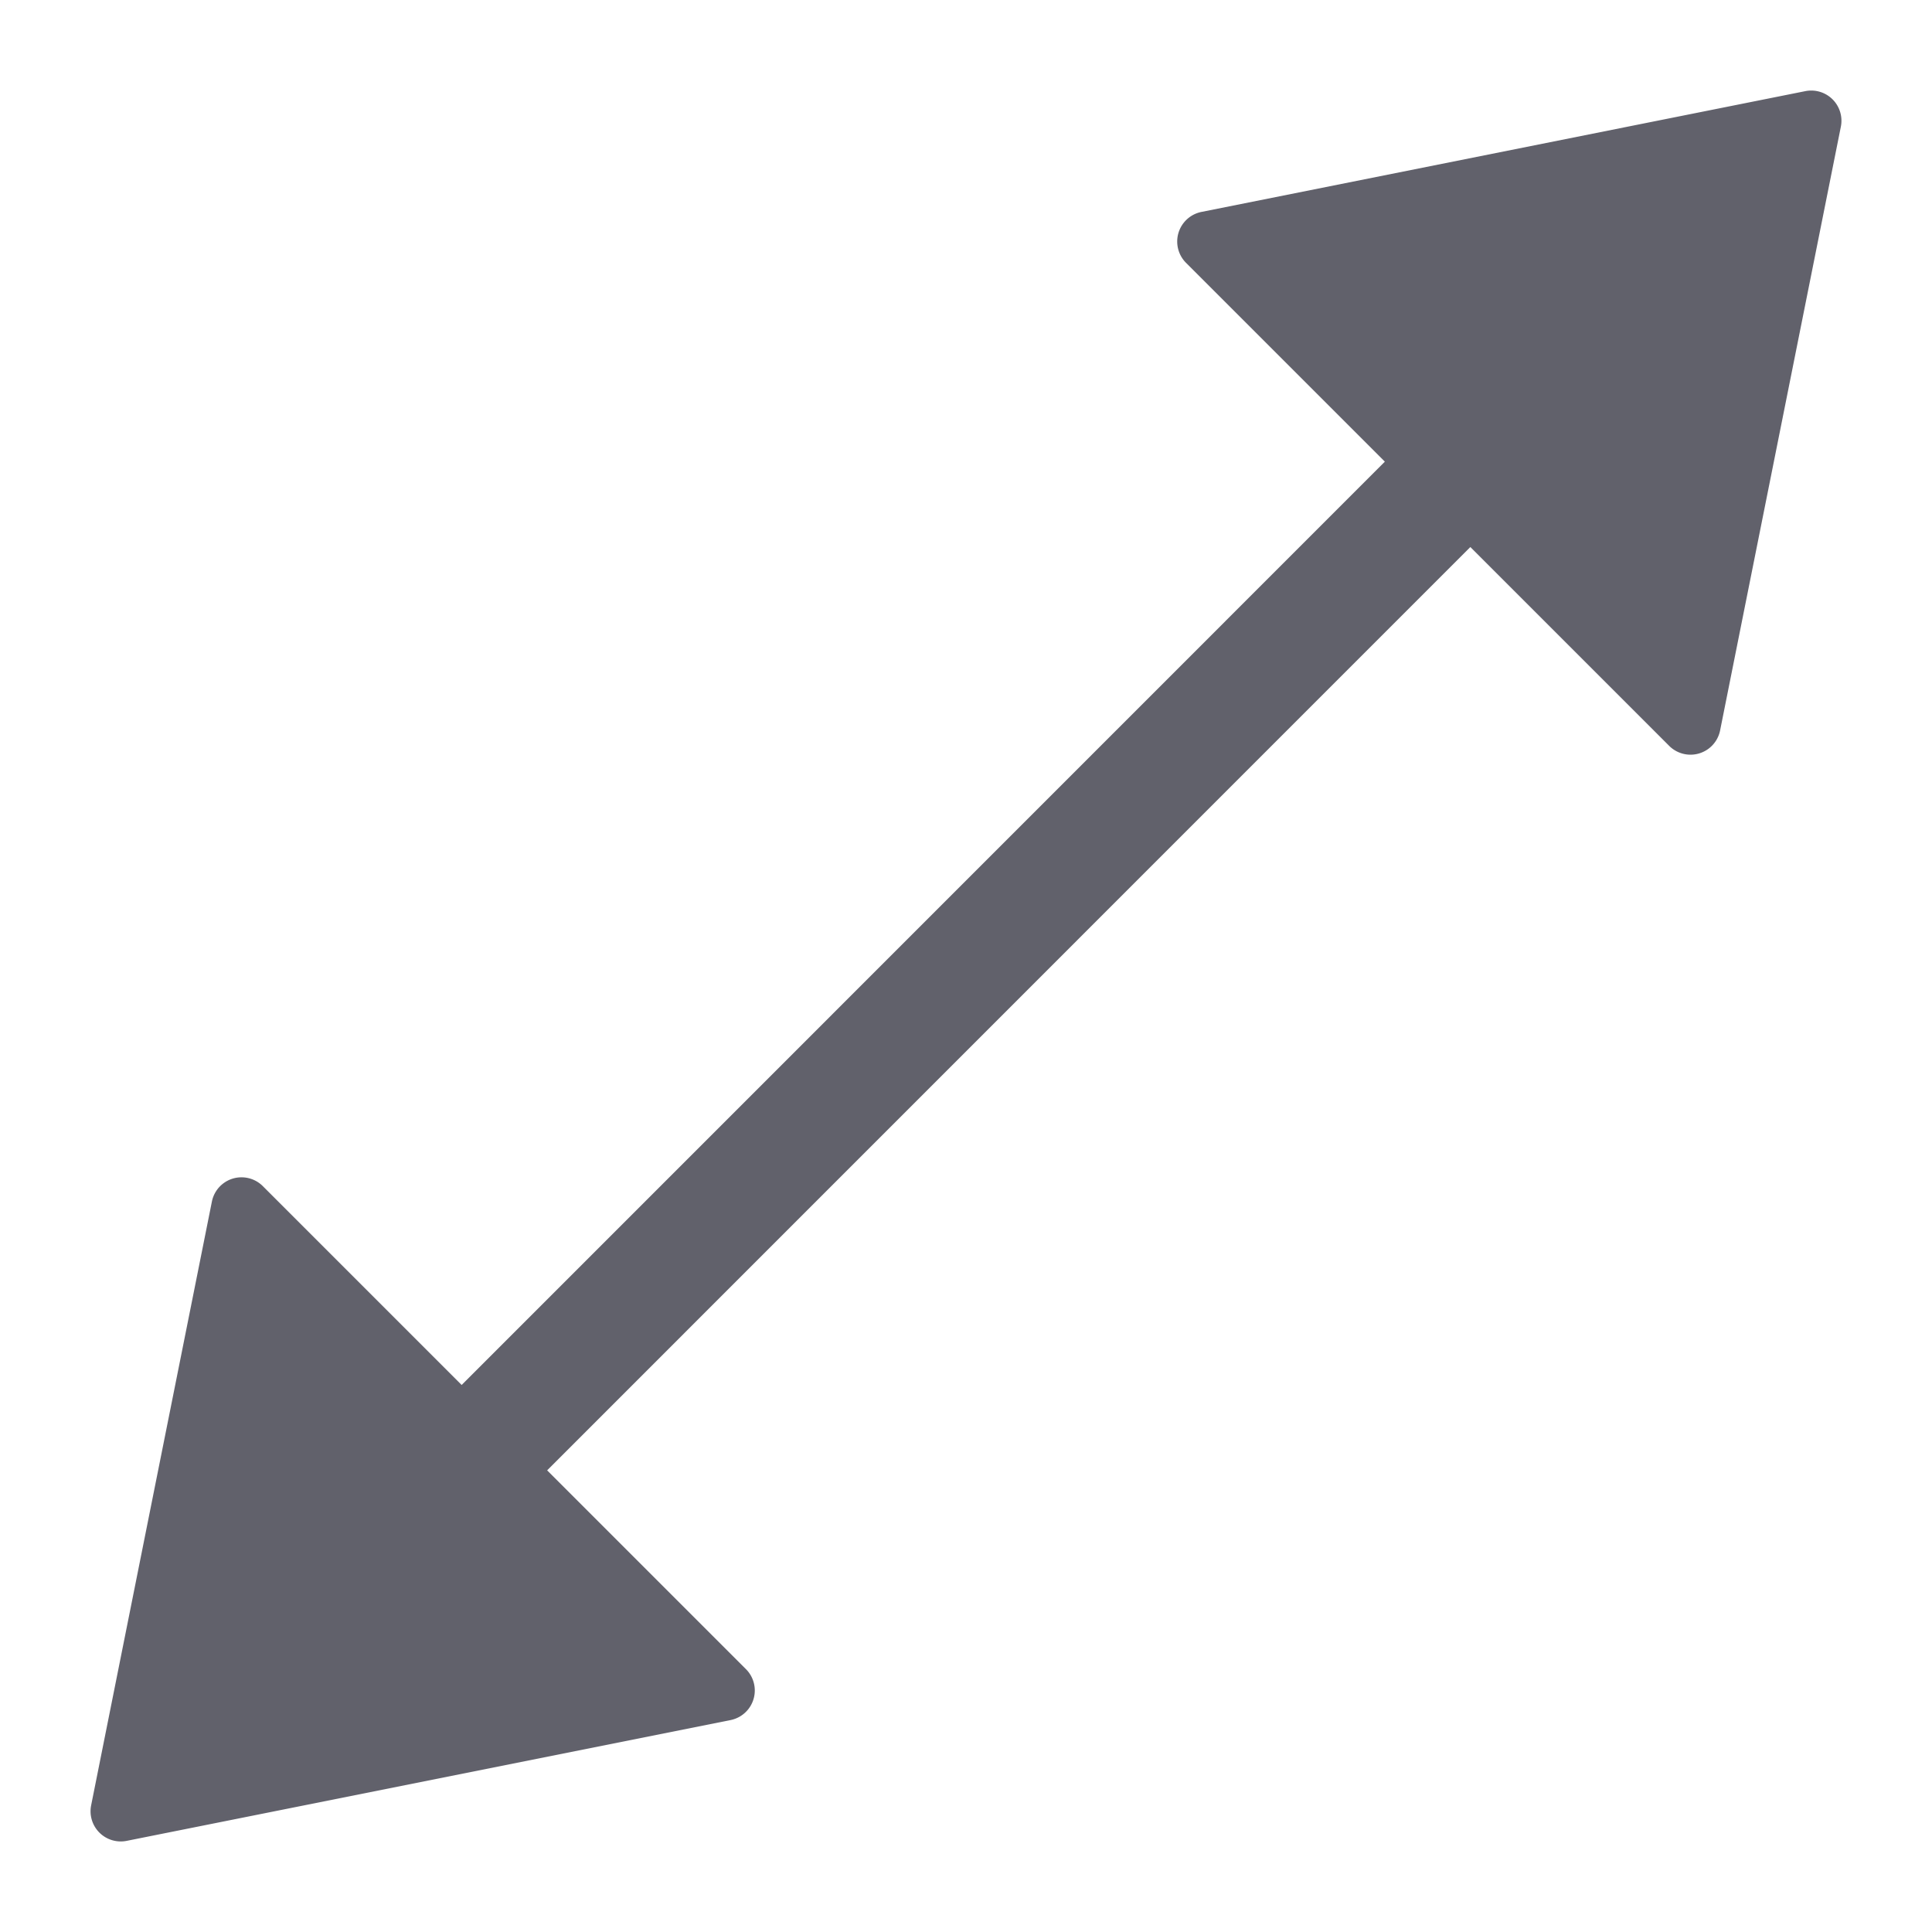 <svg xmlns="http://www.w3.org/2000/svg" height="24" width="24" viewBox="0 0 64 64"><g fill="#61616b" class="nc-icon-wrapper"><path d="M59.8,3.02l-20,4a1,1,0,0,0-.511,1.687l6.586,6.586L15.293,45.879,8.707,39.293A1,1,0,0,0,7.02,39.8l-4,20A1,1,0,0,0,4.2,60.98l20-4a1,1,0,0,0,.511-1.687l-6.586-6.586L48.707,18.121l6.586,6.586A1,1,0,0,0,56.98,24.2l4-20A1,1,0,0,0,59.8,3.02Z" fill="#61616b"></path></g></svg>